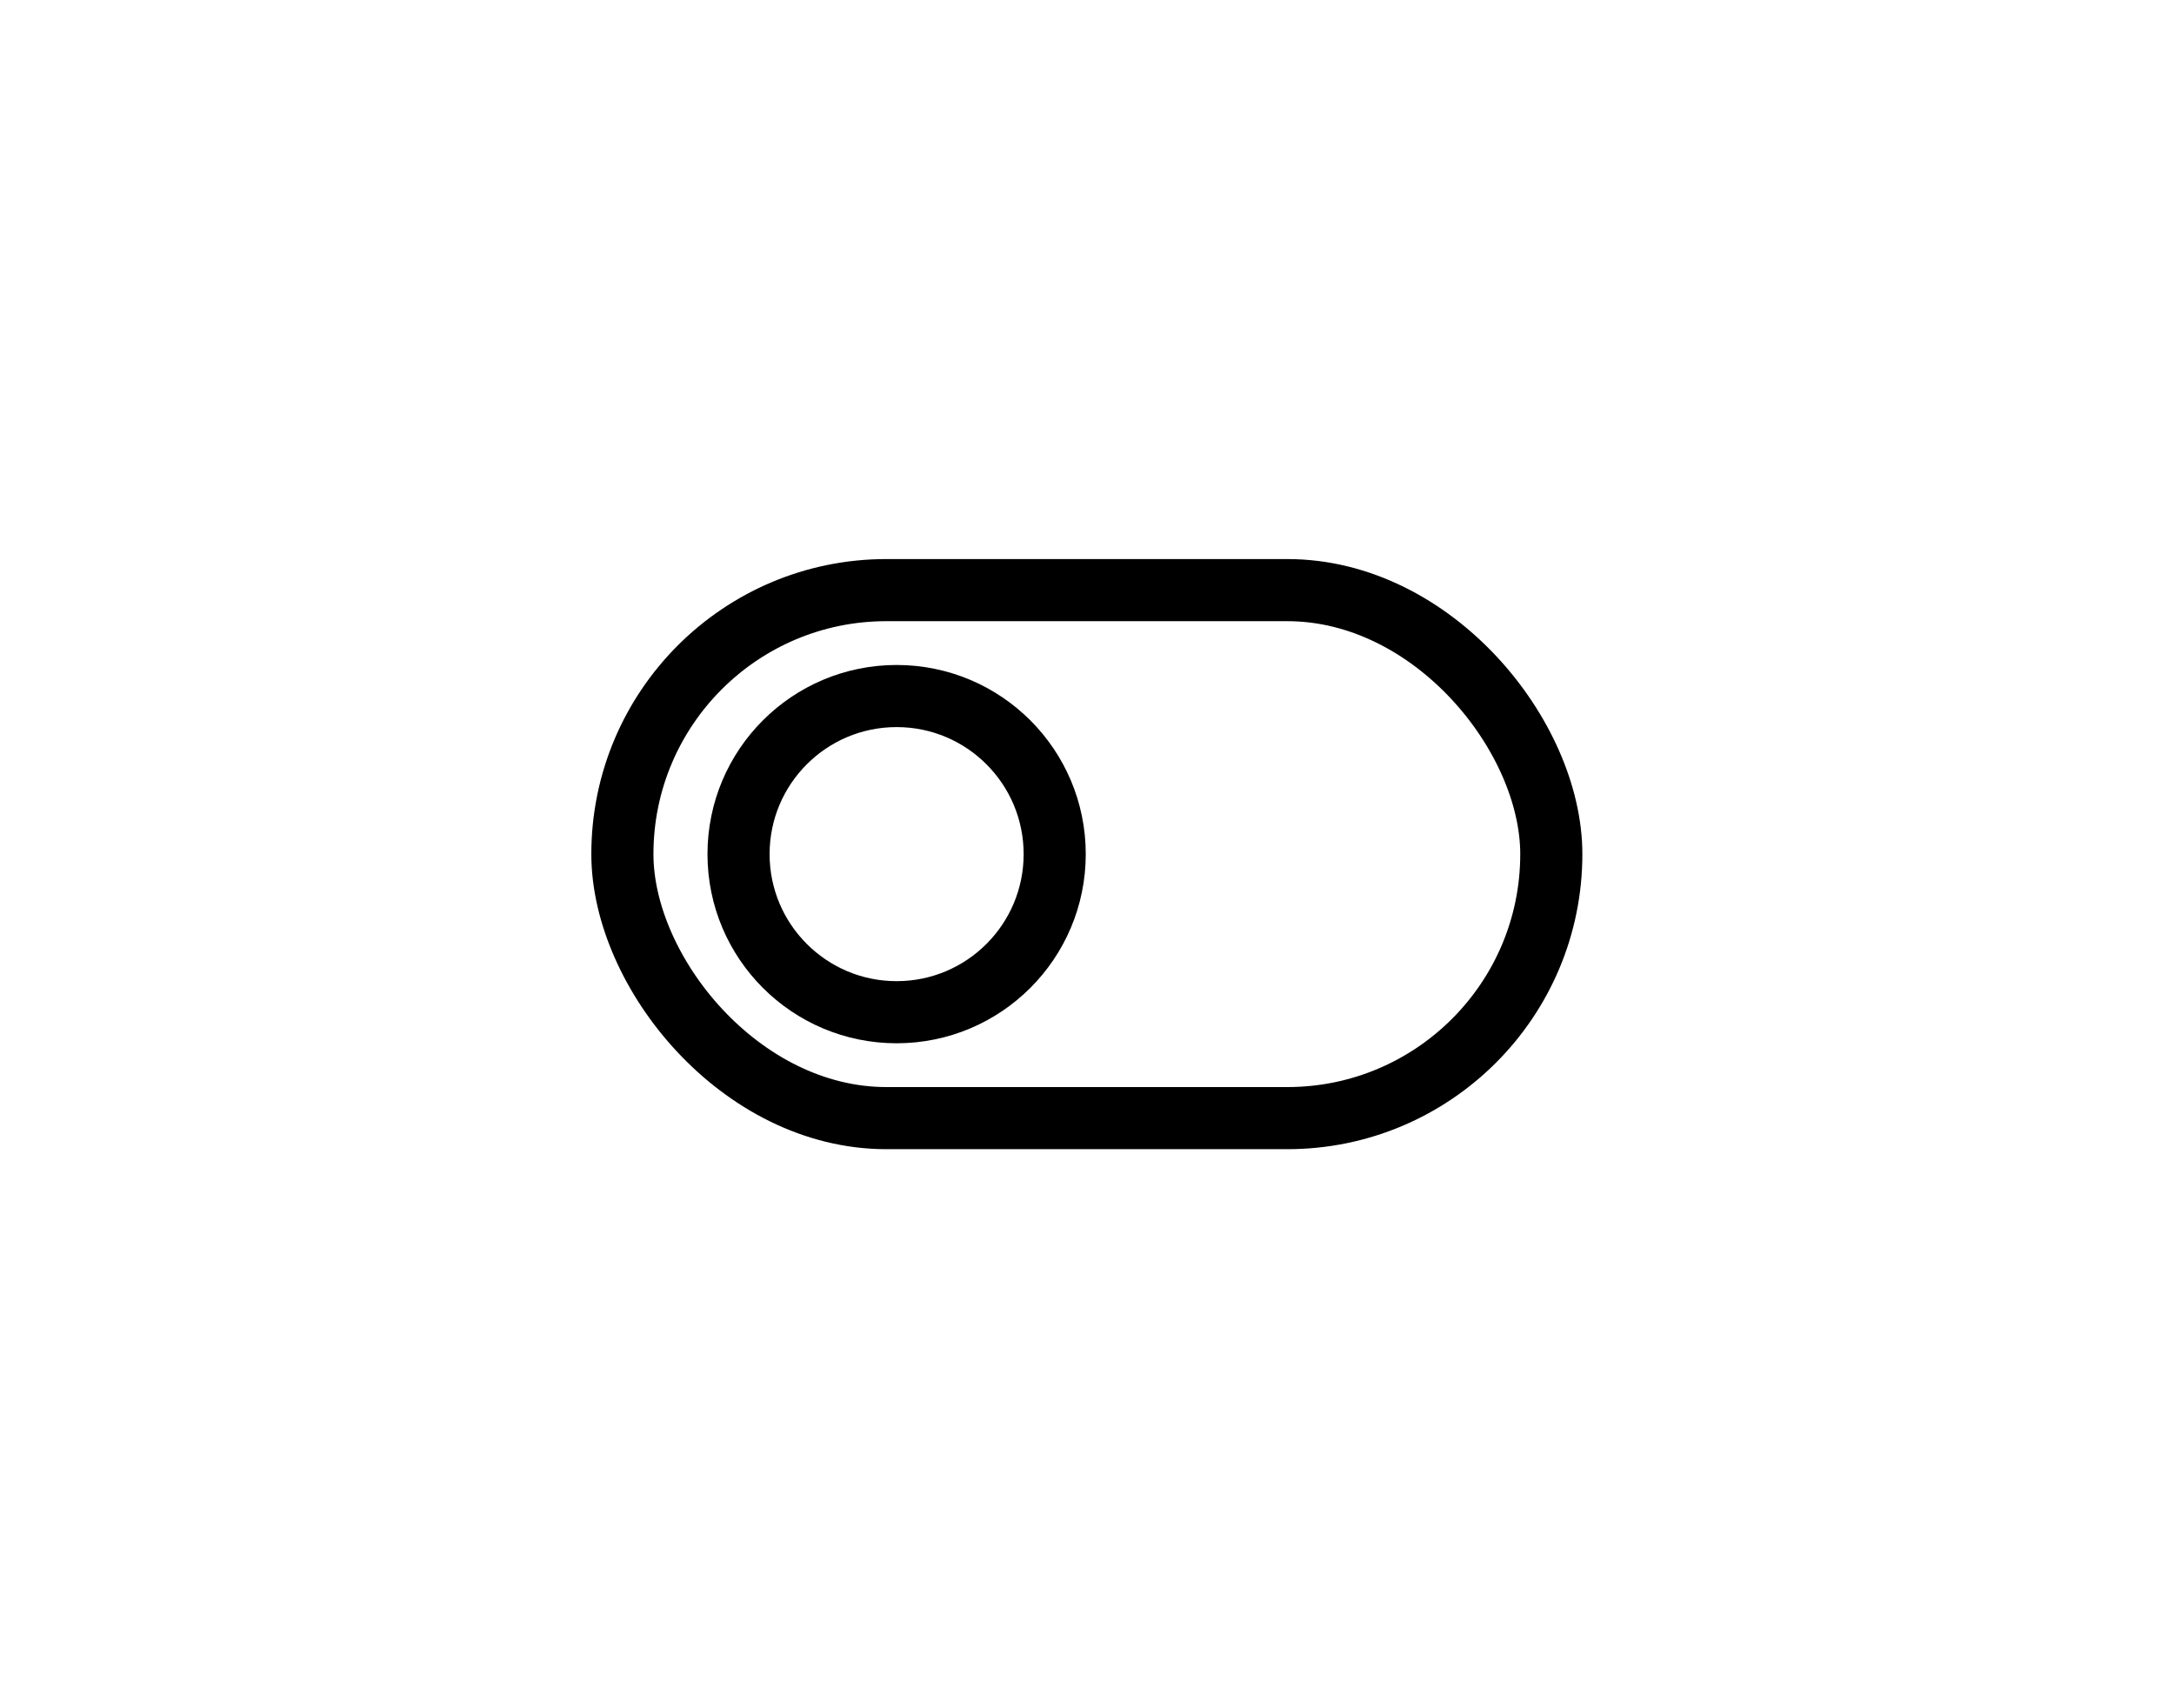 <?xml version="1.0" encoding="UTF-8"?><svg id="a" xmlns="http://www.w3.org/2000/svg" viewBox="0 0 70 55"><defs><style>.b{fill:none;stroke:#000;stroke-miterlimit:10;stroke-width:2px;}</style></defs><circle class="b" cx="28.87" cy="27.5" r="5.09"/><rect class="b" x="20.04" y="19" width="29.91" height="17" rx="8.5" ry="8.5"/></svg>